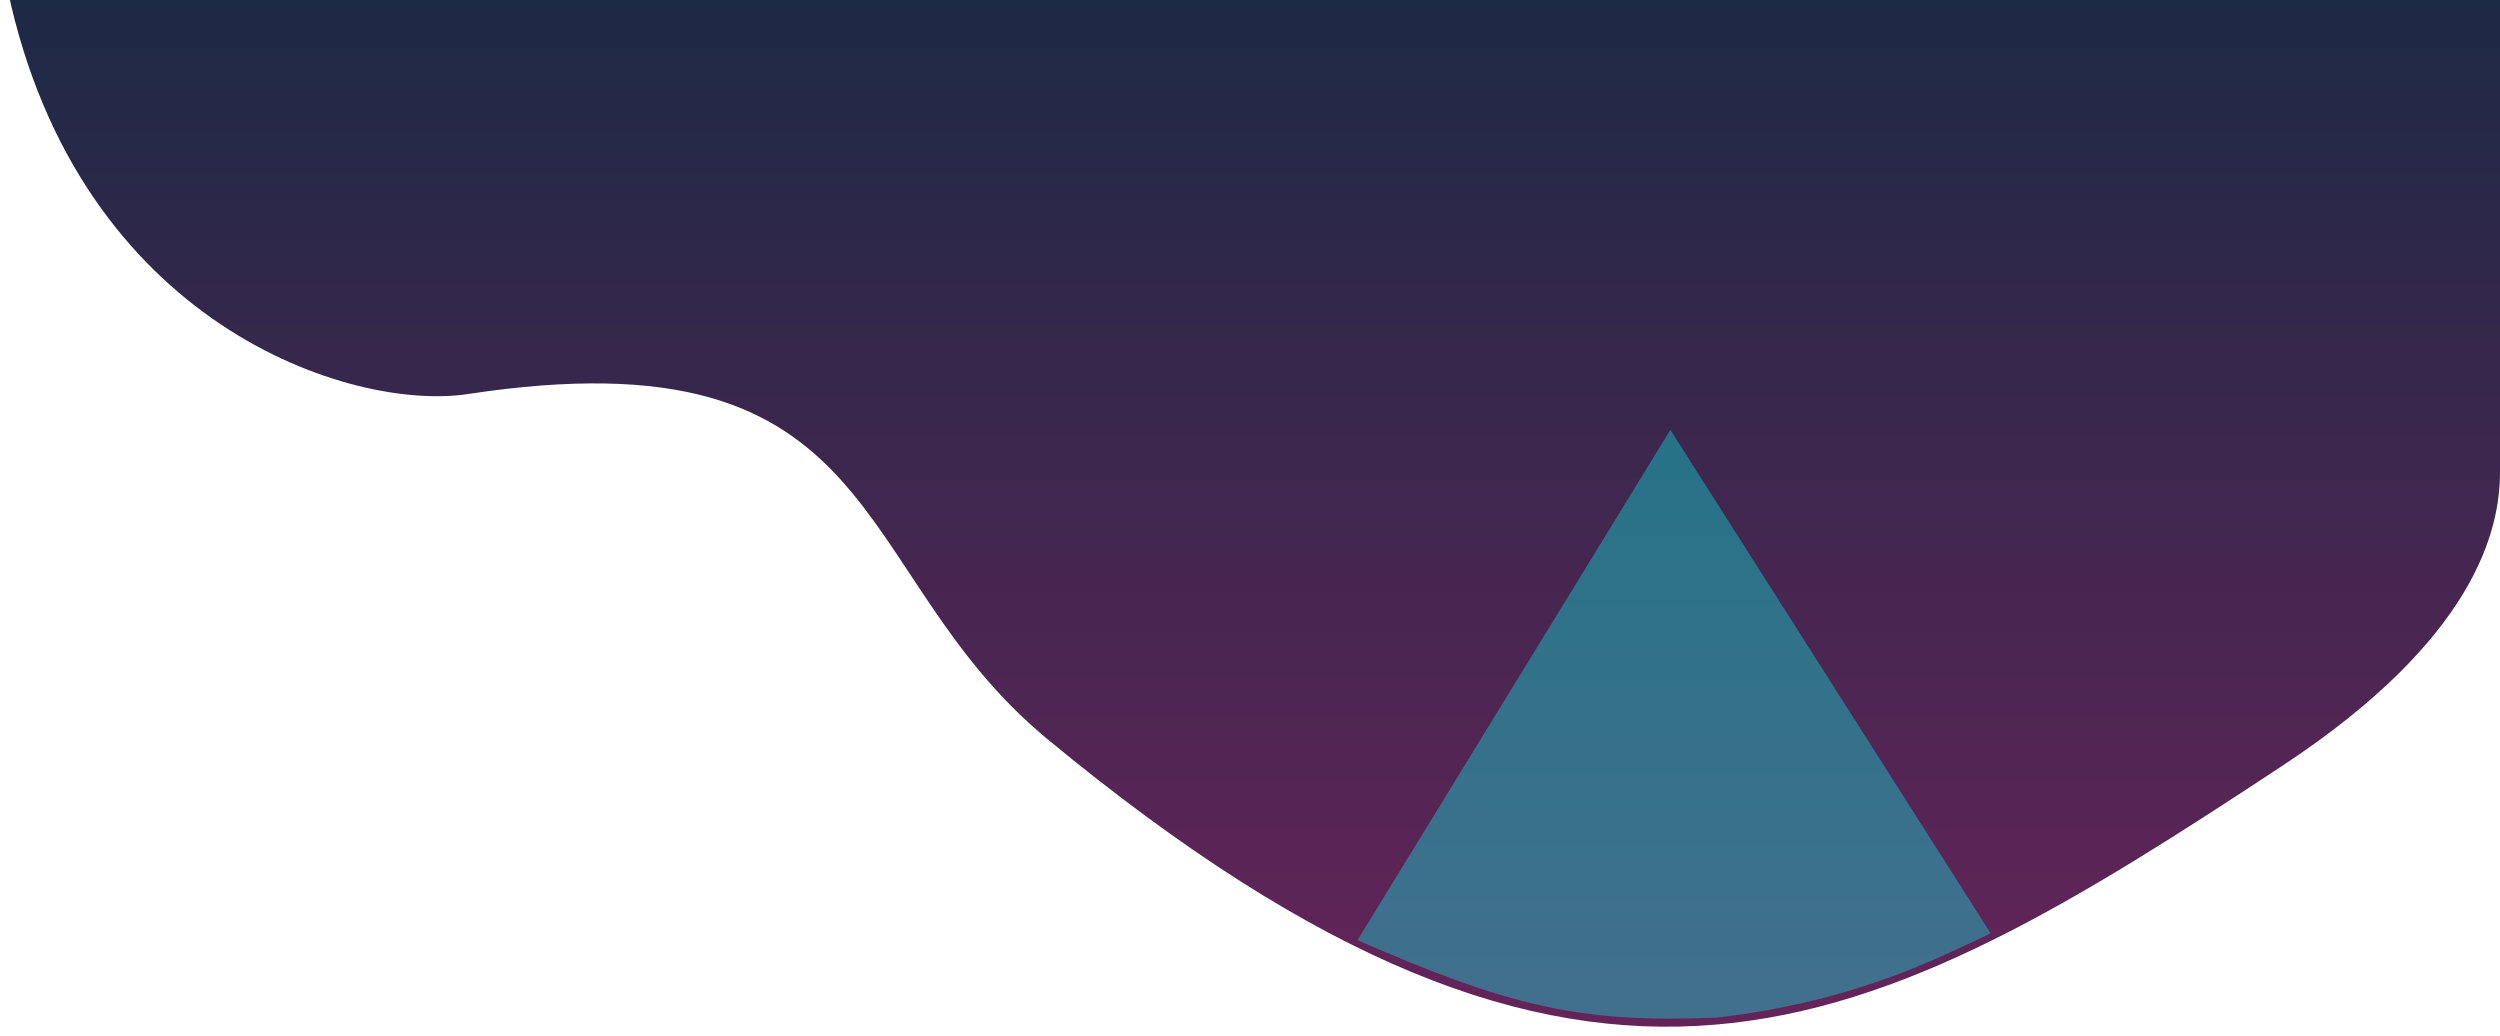 <svg width="1291" height="535" viewBox="0 0 1291 535" fill="none" xmlns="http://www.w3.org/2000/svg">
<g filter="url(#filter0_d)">
<path d="M241.5 199.5C182 208.546 40.929 164.485 4 -9.013V-49H1291V239.755C1291 269.5 1278.5 325.53 1178.91 391.246C964.5 532.721 823.502 611.5 540.559 377.404C436.262 291.112 460.484 166.207 241.5 199.5Z" fill="url(#paint0_linear)"/>
</g>
<path d="M886.5 525.5C815.5 528.5 779 519.5 701 485.5L862.58 222L1028 482C1001 494.5 959 517 886.5 525.5Z" fill="#00FFF0" fill-opacity="0.35"/>
<defs>
<filter id="filter0_d" x="0" y="-49" width="1295" height="583.197" filterUnits="userSpaceOnUse" color-interpolation-filters="sRGB">
<feFlood flood-opacity="0" result="BackgroundImageFix"/>
<feColorMatrix in="SourceAlpha" type="matrix" values="0 0 0 0 0 0 0 0 0 0 0 0 0 0 0 0 0 0 127 0"/>
<feOffset dy="4"/>
<feGaussianBlur stdDeviation="2"/>
<feColorMatrix type="matrix" values="0 0 0 0 0 0 0 0 0 0 0 0 0 0 0 0 0 0 0.25 0"/>
<feBlend mode="normal" in2="BackgroundImageFix" result="effect1_dropShadow"/>
<feBlend mode="normal" in="SourceGraphic" in2="effect1_dropShadow" result="shape"/>
</filter>
<linearGradient id="paint0_linear" x1="647.5" y1="-49" x2="647.5" y2="514" gradientUnits="userSpaceOnUse">
<stop stop-color="#162A43"/>
<stop offset="1" stop-color="#642459"/>
</linearGradient>
</defs>
</svg>

